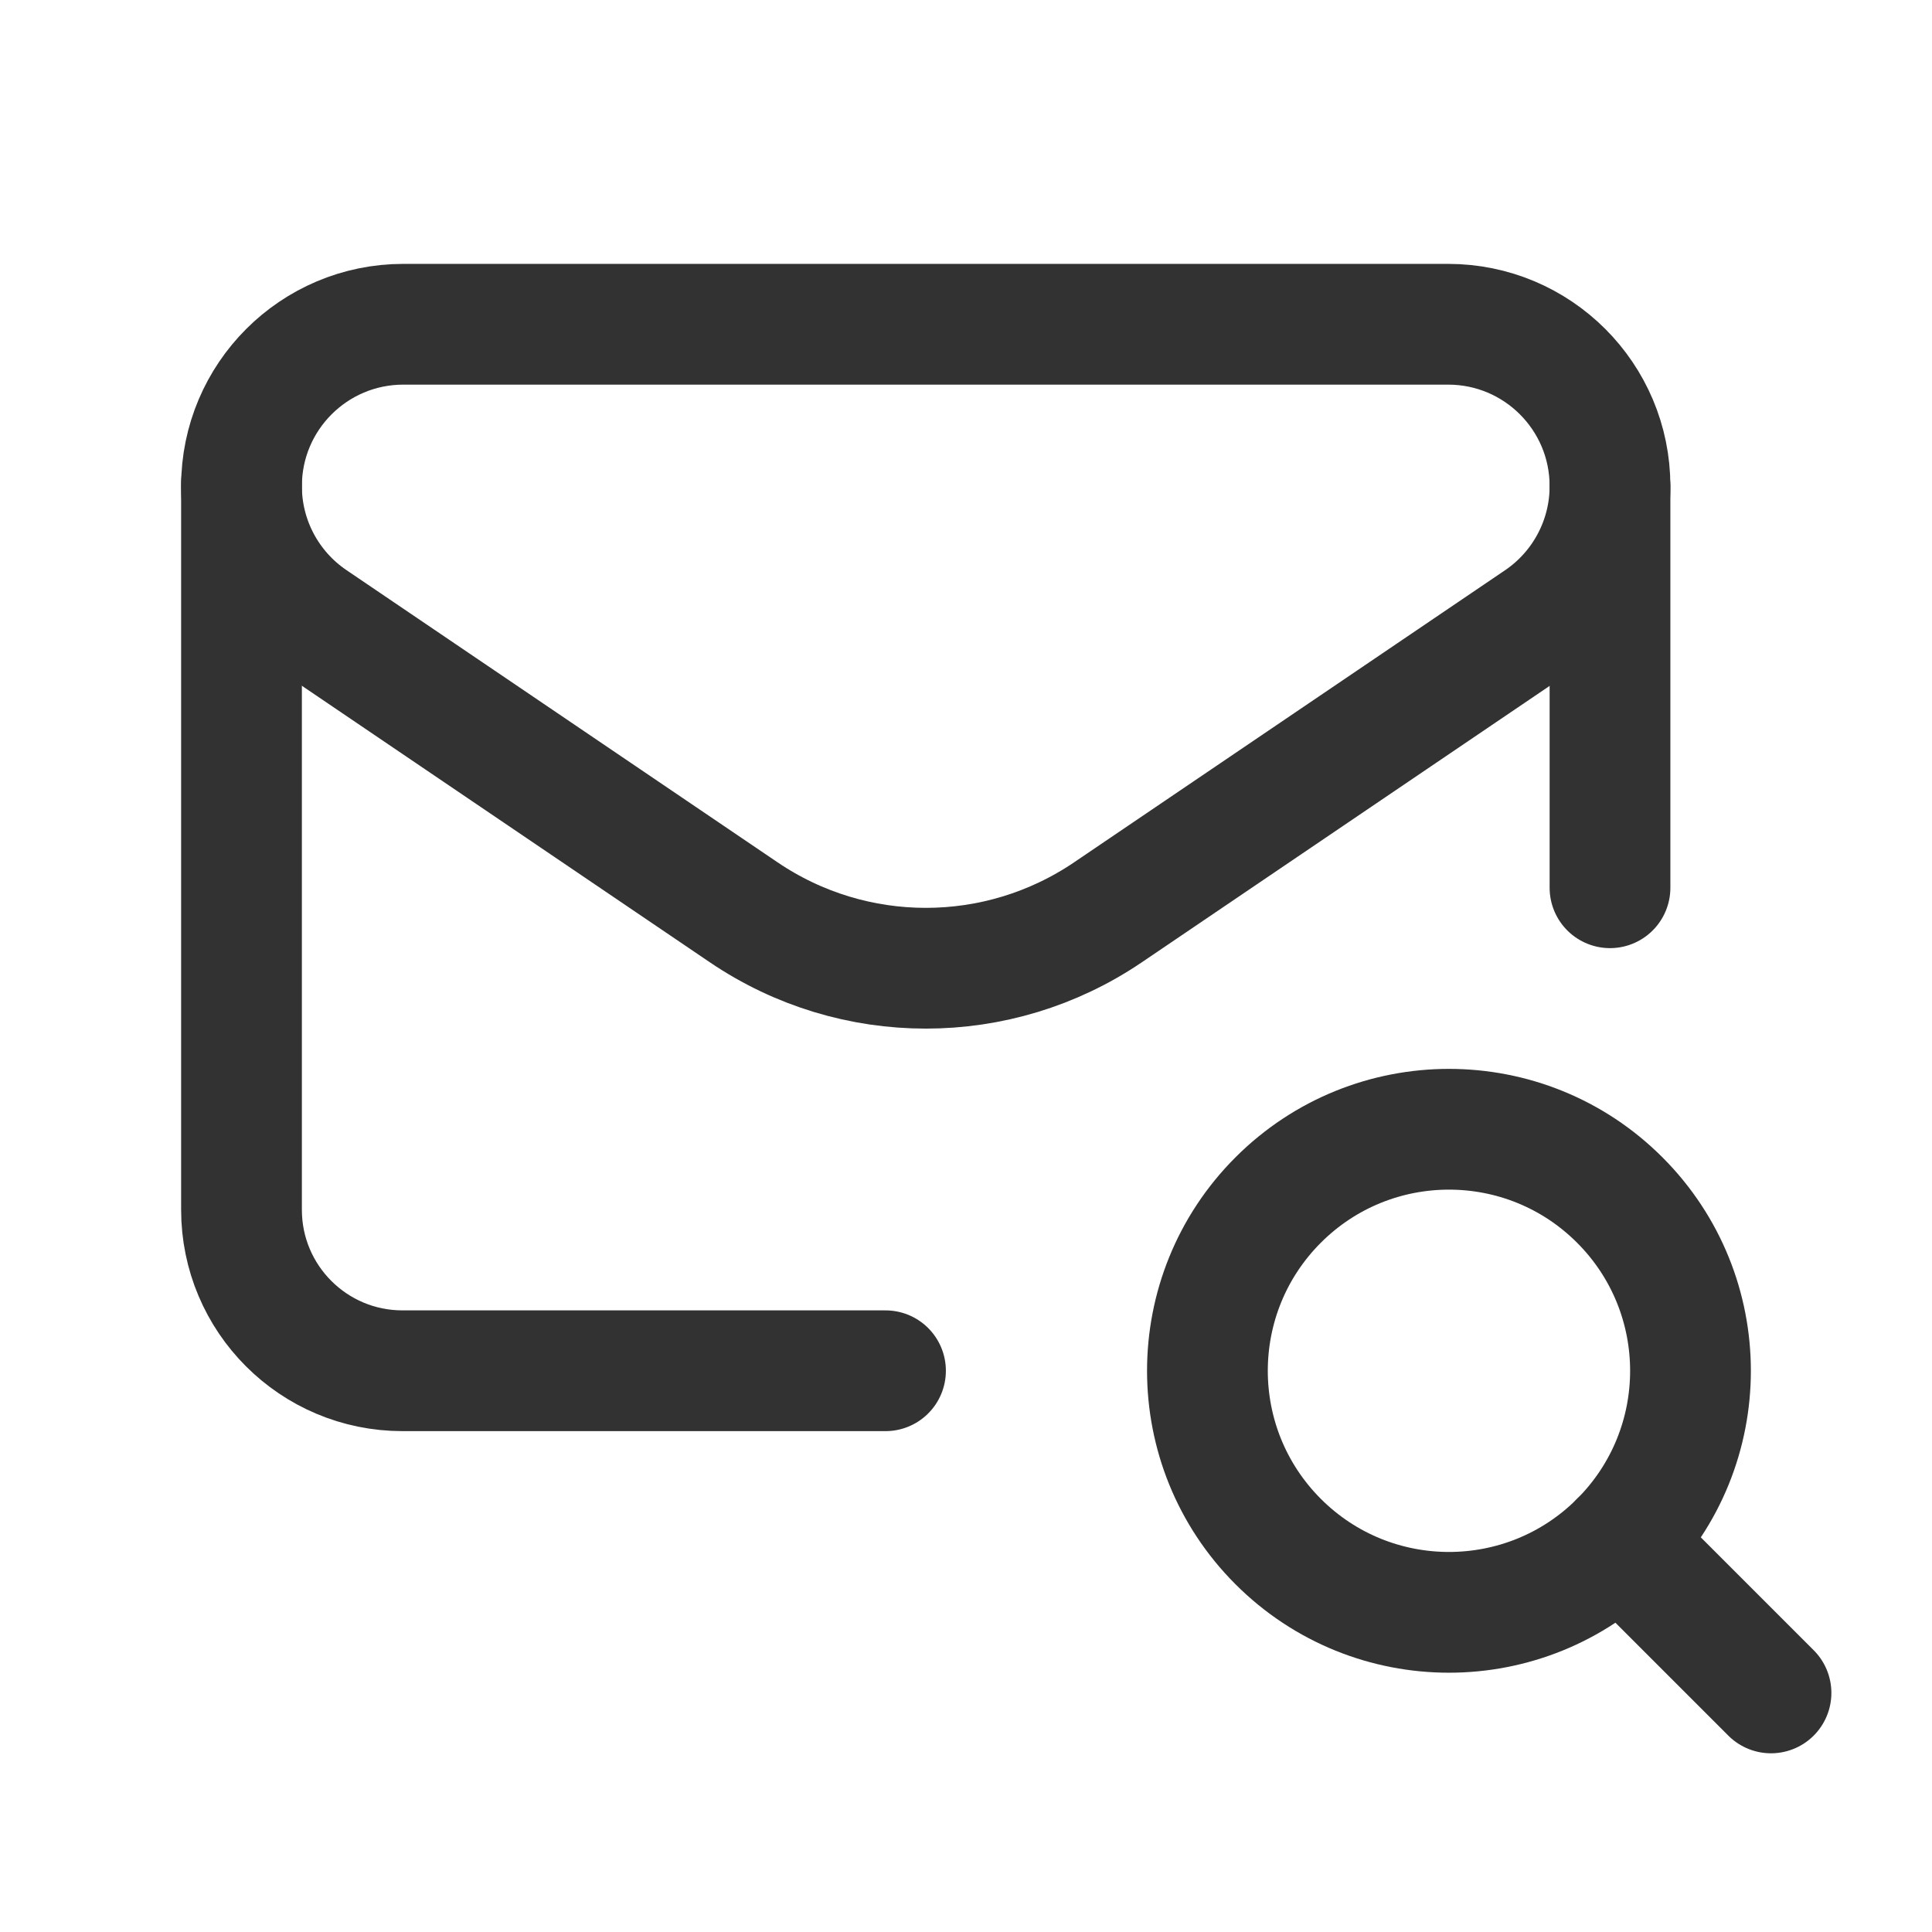 <?xml version="1.0" encoding="UTF-8"?><svg version="1.1" viewBox="0 0 24 24" xmlns="http://www.w3.org/2000/svg" xmlns:xlink="http://www.w3.org/1999/xlink"><!--Generated by IJSVG (https://github.com/iconjar/IJSVG)--><g stroke-linecap="round" stroke-width="1.5" stroke="#323232" fill="none" stroke-linejoin="round"><path d="M20.121,14.907c1.172,1.172 1.172,3.071 0,4.243c-1.172,1.172 -3.071,1.172 -4.243,0c-1.172,-1.172 -1.172,-3.071 0,-4.243c1.172,-1.172 3.072,-1.172 4.243,1.77636e-15"></path><path d="M20,11.028v-4.989"></path><path d="M11,17.028h-6c-1.105,0 -2,-0.895 -2,-2v-9.028"></path><path d="M17.989,4.028h-12.978c-1.111,0 -2.011,0.9 -2.011,2.011v0c0,0.667 0.331,1.29 0.883,1.664l5.357,3.631c1.365,0.925 3.157,0.925 4.522,0l5.356,-3.63c0.551,-0.374 0.882,-0.998 0.882,-1.664v-0.001c0,-1.111 -0.9,-2.011 -2.011,-2.011Z"></path><path d="M22,21.03l-1.88,-1.88"></path></g><path fill="none" d="M0,0.028h24v24h-24v-24Z"></path></svg>
